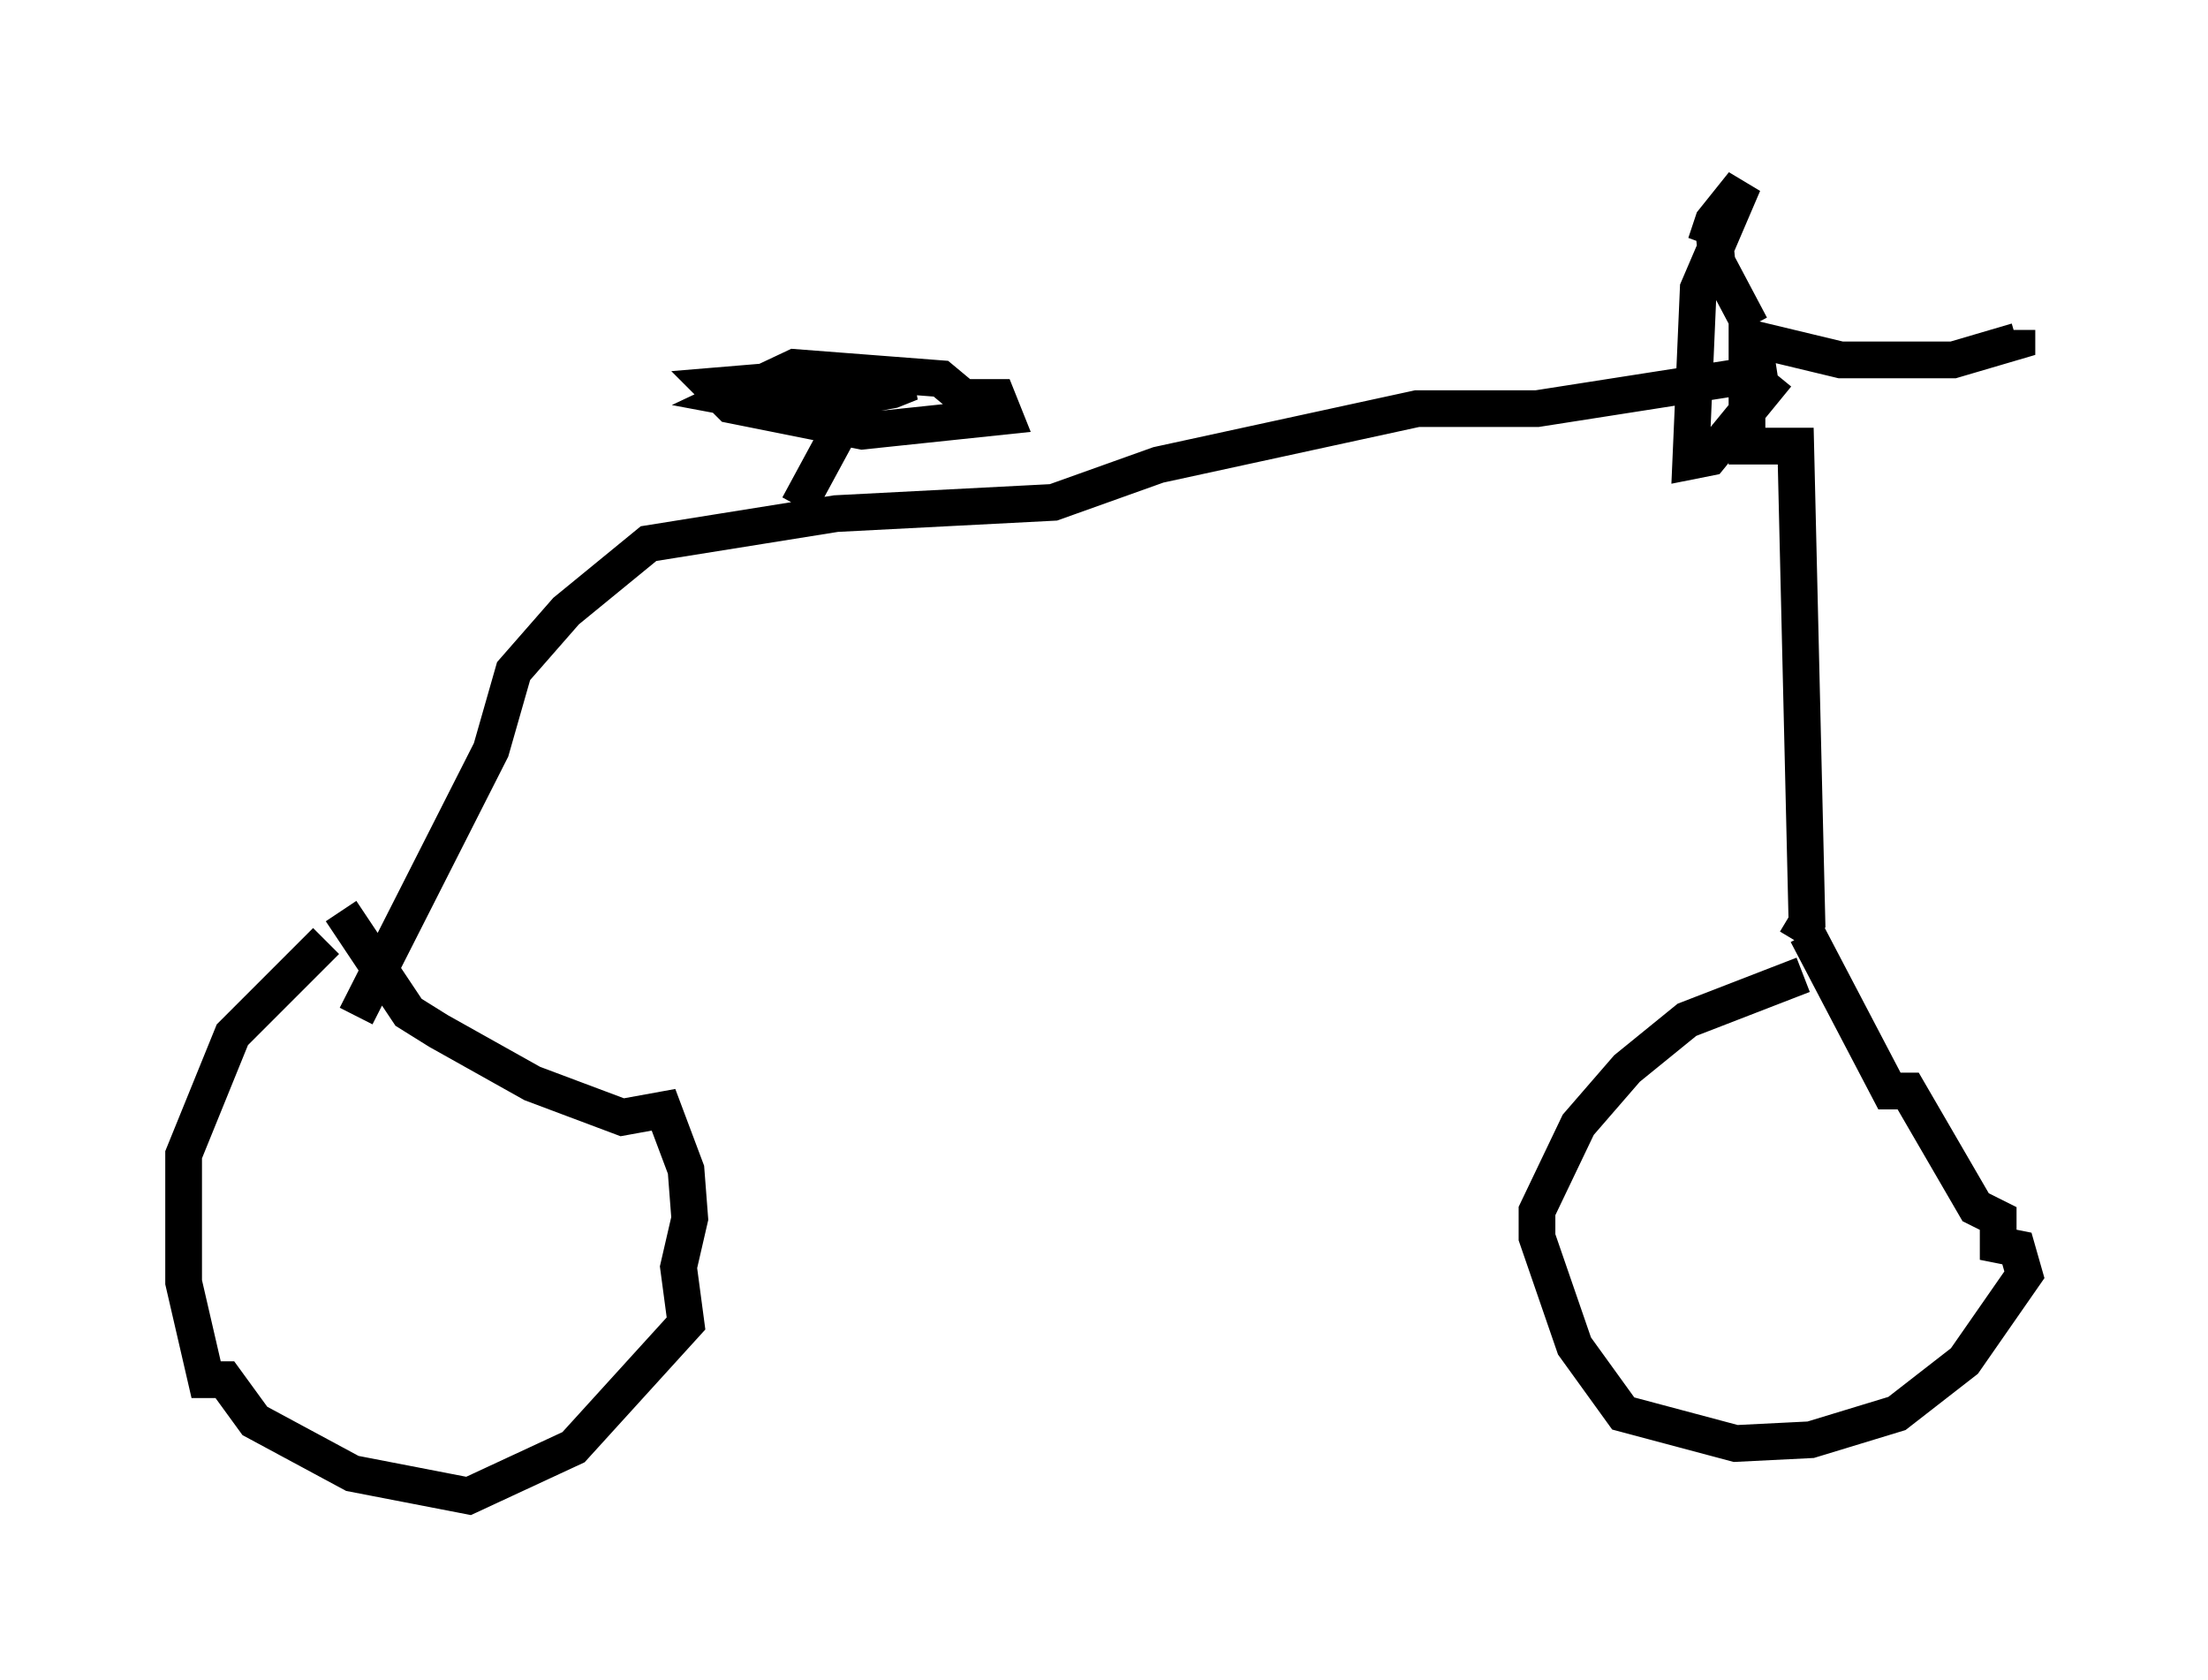 <?xml version="1.0" encoding="utf-8" ?>
<svg baseProfile="full" height="45.73" version="1.1" width="60.123" xmlns="http://www.w3.org/2000/svg" xmlns:ev="http://www.w3.org/2001/xml-events" xmlns:xlink="http://www.w3.org/1999/xlink"><defs /><rect fill="white" height="45.73" width="60.123" x="0" y="0" /><path d="M9.9, 25.111 m-1.021, 0.51 l-2.552, 2.552 -1.327, 3.267 l0.0, 3.471 0.613, 2.654 l0.51, 0.0 0.817, 1.123 l2.654, 1.429 3.165, 0.613 l2.858, -1.327 3.063, -3.369 l-0.204, -1.531 0.306, -1.327 l-0.102, -1.327 -0.613, -1.633 l-1.123, 0.204 -2.45, -0.919 l-2.552, -1.429 -0.817, -0.51 l-1.838, -2.756 m39.813, 1.735 l-3.165, 1.225 -1.633, 1.327 l-1.327, 1.531 -1.123, 2.348 l0.0, 0.715 1.021, 2.96 l1.327, 1.838 3.063, 0.817 l2.042, -0.102 2.348, -0.715 l1.838, -1.429 1.633, -2.348 l-0.204, -0.715 -0.51, -0.102 l0.0, -0.715 -0.613, -0.306 l-1.838, -3.165 -0.51, 0.0 l-2.246, -4.288 -0.306, 0.0 m0.0, 0.204 l0.306, -0.51 -0.306, -12.965 l-1.327, 0.0 0.0, -2.96 l2.552, 0.613 3.063, 0.0 l1.735, -0.51 0.0, -0.306 m-7.248, -0.102 l-0.919, -1.735 -0.102, -1.021 l-0.204, 0.51 0.204, -0.613 l0.817, -1.021 -1.225, 2.858 l-0.204, 4.696 0.51, -0.102 l1.838, -2.246 m0.0, -0.102 l-6.533, 1.021 -3.267, 0.0 l-7.044, 1.531 -2.858, 1.021 l-5.921, 0.306 -5.104, 0.817 l-2.246, 1.838 -1.429, 1.633 l-0.613, 2.144 -3.675, 7.248 m12.046, -13.883 l1.327, -2.45 0.0, -1.123 l-3.675, 0.306 0.51, 0.51 l3.573, 0.715 3.879, -0.408 l-0.204, -0.51 -0.919, 0.0 l-0.613, -0.51 -3.981, -0.306 l-1.735, 0.817 1.633, 0.306 l2.756, -0.51 0.51, -0.204 l-1.021, 0.0 0.102, 0.306 " fill="none" stroke="black" stroke-width="1" /></svg>